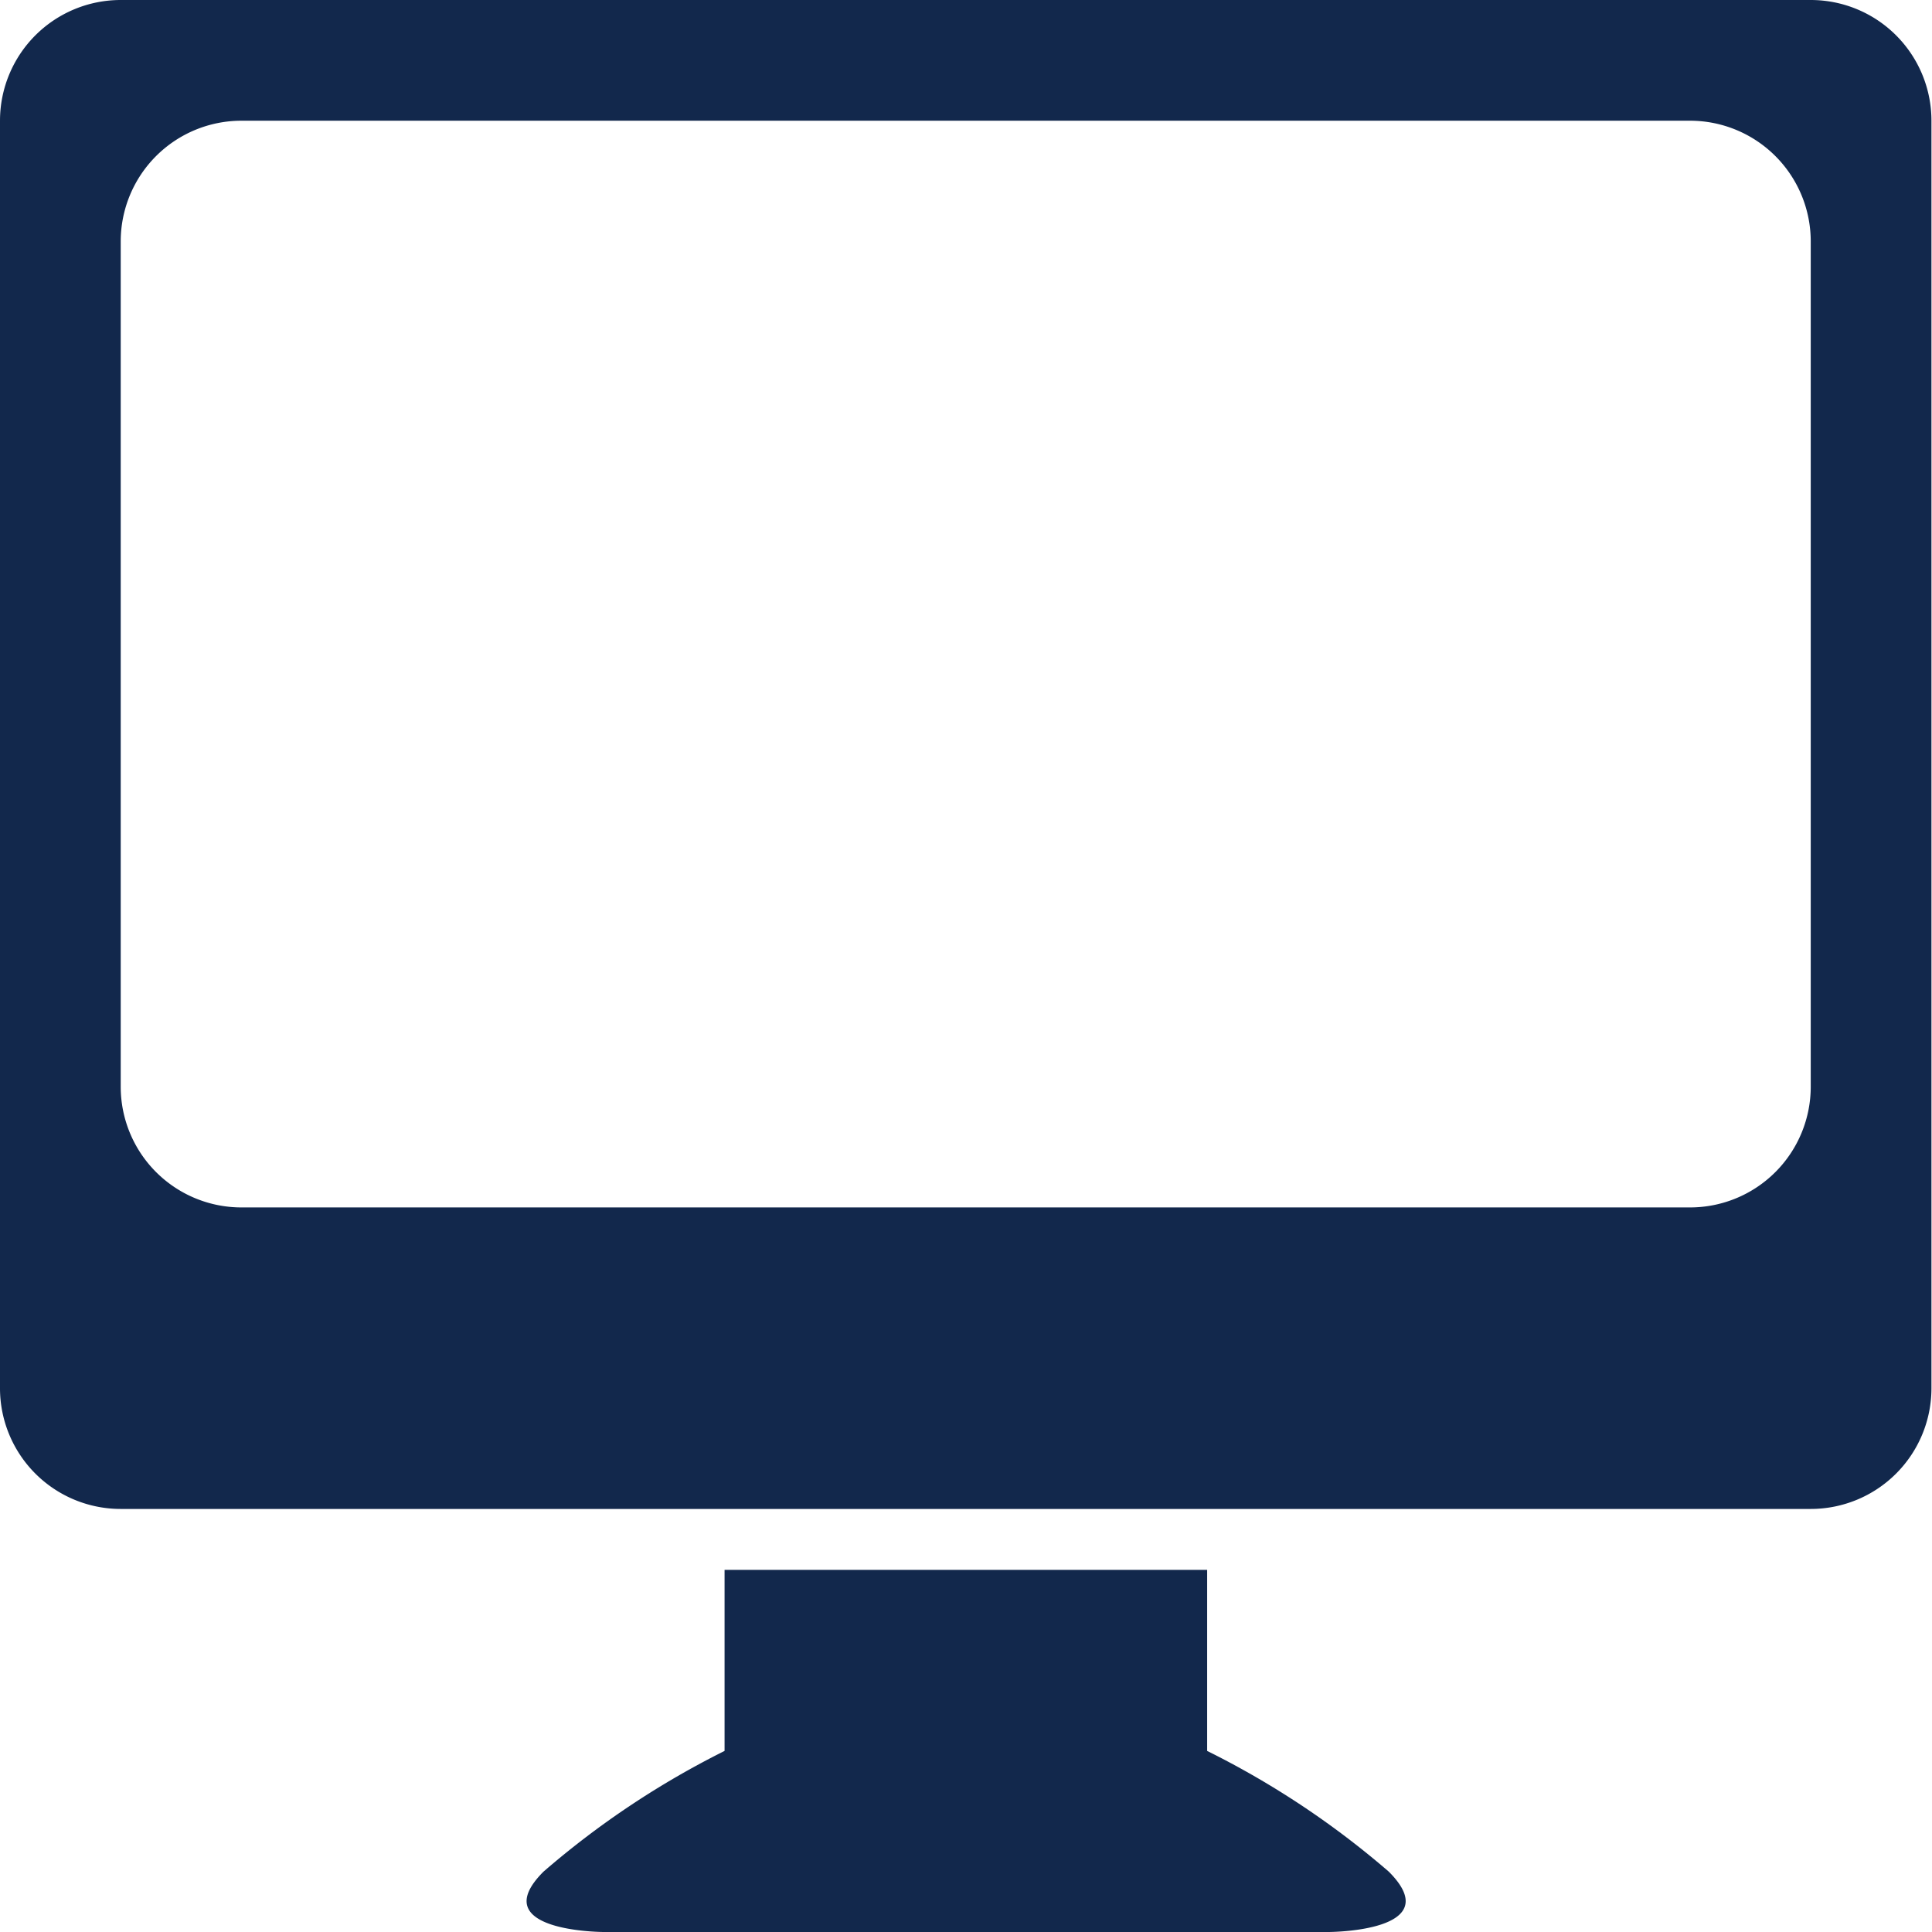 <svg xmlns="http://www.w3.org/2000/svg" viewBox="0 0 70.42 70.42"><defs><style>.cls-1{fill:#12284c;fill-rule:evenodd;}</style></defs><title>Asset 10</title><g id="Layer_2" data-name="Layer 2"><g id="page_content" data-name="page content"><path class="cls-1" d="M44,63.82v-6.6H26.41v6.6a31.65,31.65,0,0,0-6.6,4.4c-2.2,2.2,2.2,2.2,2.2,2.2H48.42s4.4,0,2.2-2.2A31.61,31.61,0,0,0,44,63.82ZM66,0H4.4A4.4,4.4,0,0,0,0,4.4V50.62A4.4,4.4,0,0,0,4.4,55H66a4.4,4.4,0,0,0,4.4-4.4V4.4A4.4,4.4,0,0,0,66,0Zm0,39.61a4.4,4.4,0,0,1-4.4,4.4H8.8a4.4,4.4,0,0,1-4.4-4.4V8.8A4.4,4.4,0,0,1,8.8,4.4H61.62A4.4,4.4,0,0,1,66,8.8Z"/></g></g></svg>